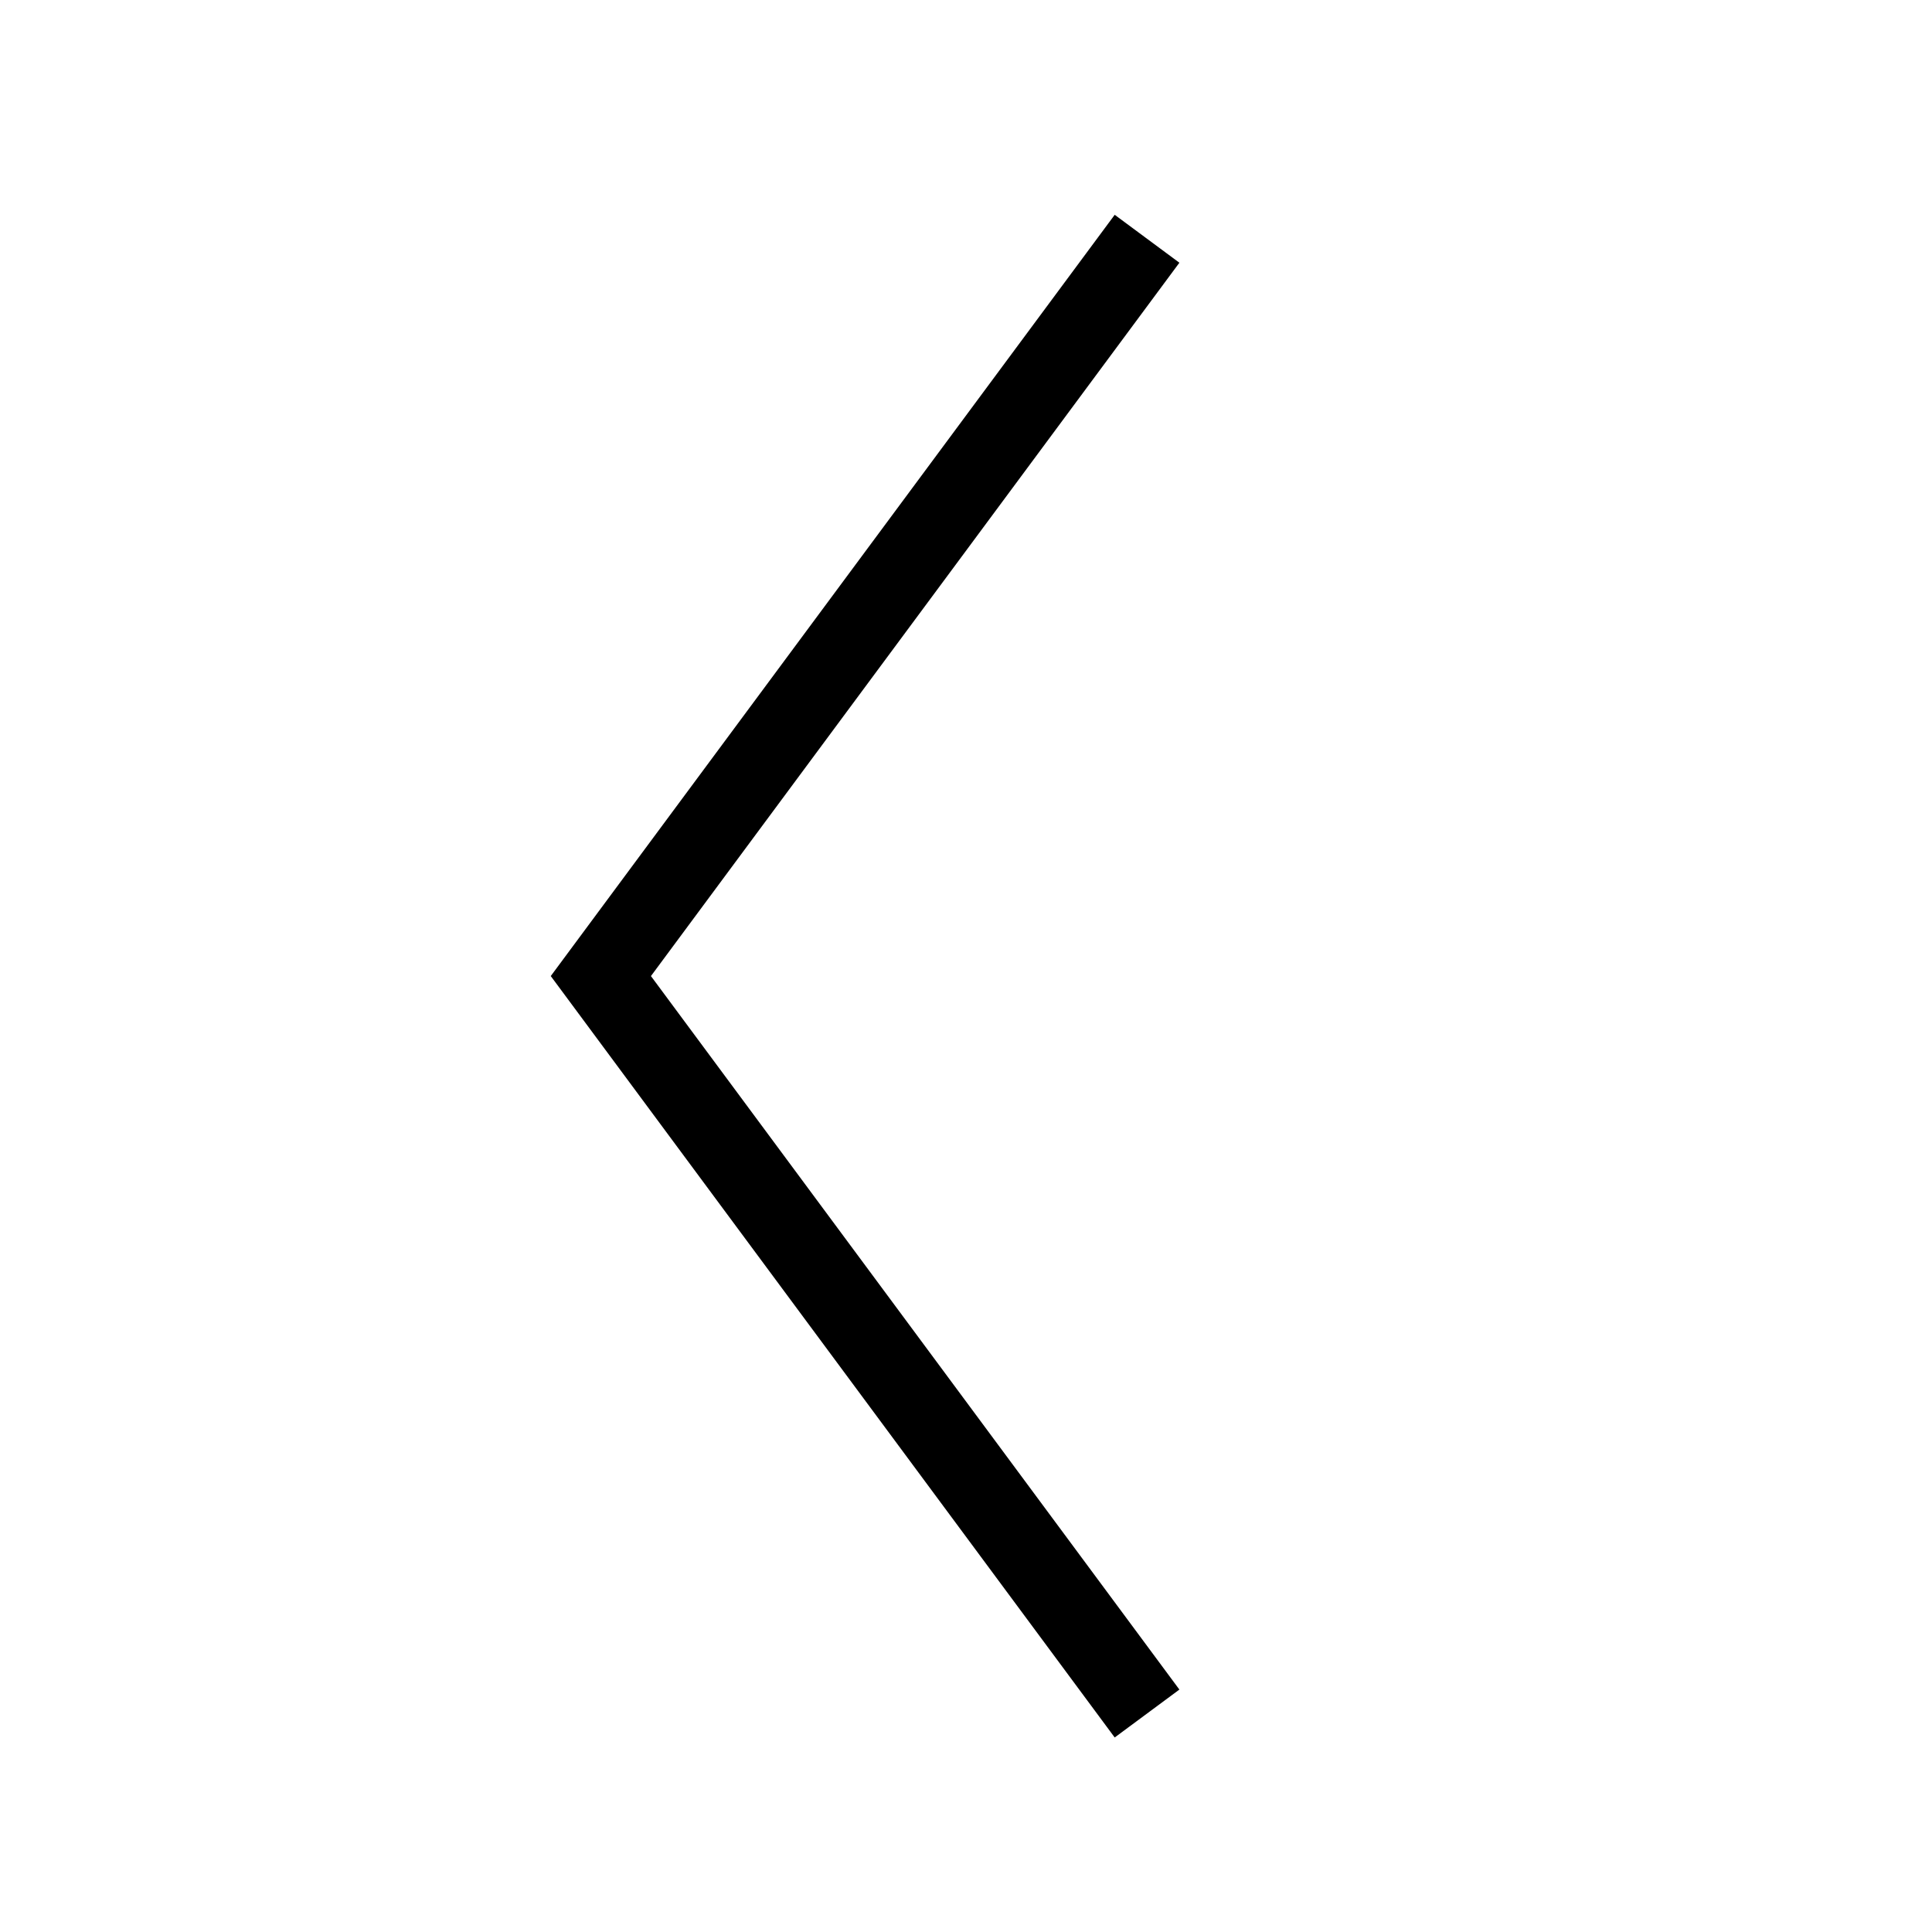<svg xmlns="http://www.w3.org/2000/svg" xmlns:xlink="http://www.w3.org/1999/xlink" width="24" height="24" viewBox="0 0 24 24">
  <defs>
    <clipPath id="clip-path">
      <rect id="사각형_42" data-name="사각형 42" width="24" height="24" transform="translate(1493.707 5156.707)" fill="none" stroke="#707070" stroke-width="1"/>
    </clipPath>
  </defs>
  <g id="마스크_그룹_1" data-name="마스크 그룹 1" transform="translate(5180.707 -1493.707) rotate(90)" clip-path="url(#clip-path)">
    <path id="패스_33" data-name="패스 33" d="M.341.366,9.5,7.151,18.661.366" transform="translate(1496.332 5166.092)" fill="none" stroke="#000" stroke-miterlimit="10" stroke-width="1"/>
  </g>
</svg>
